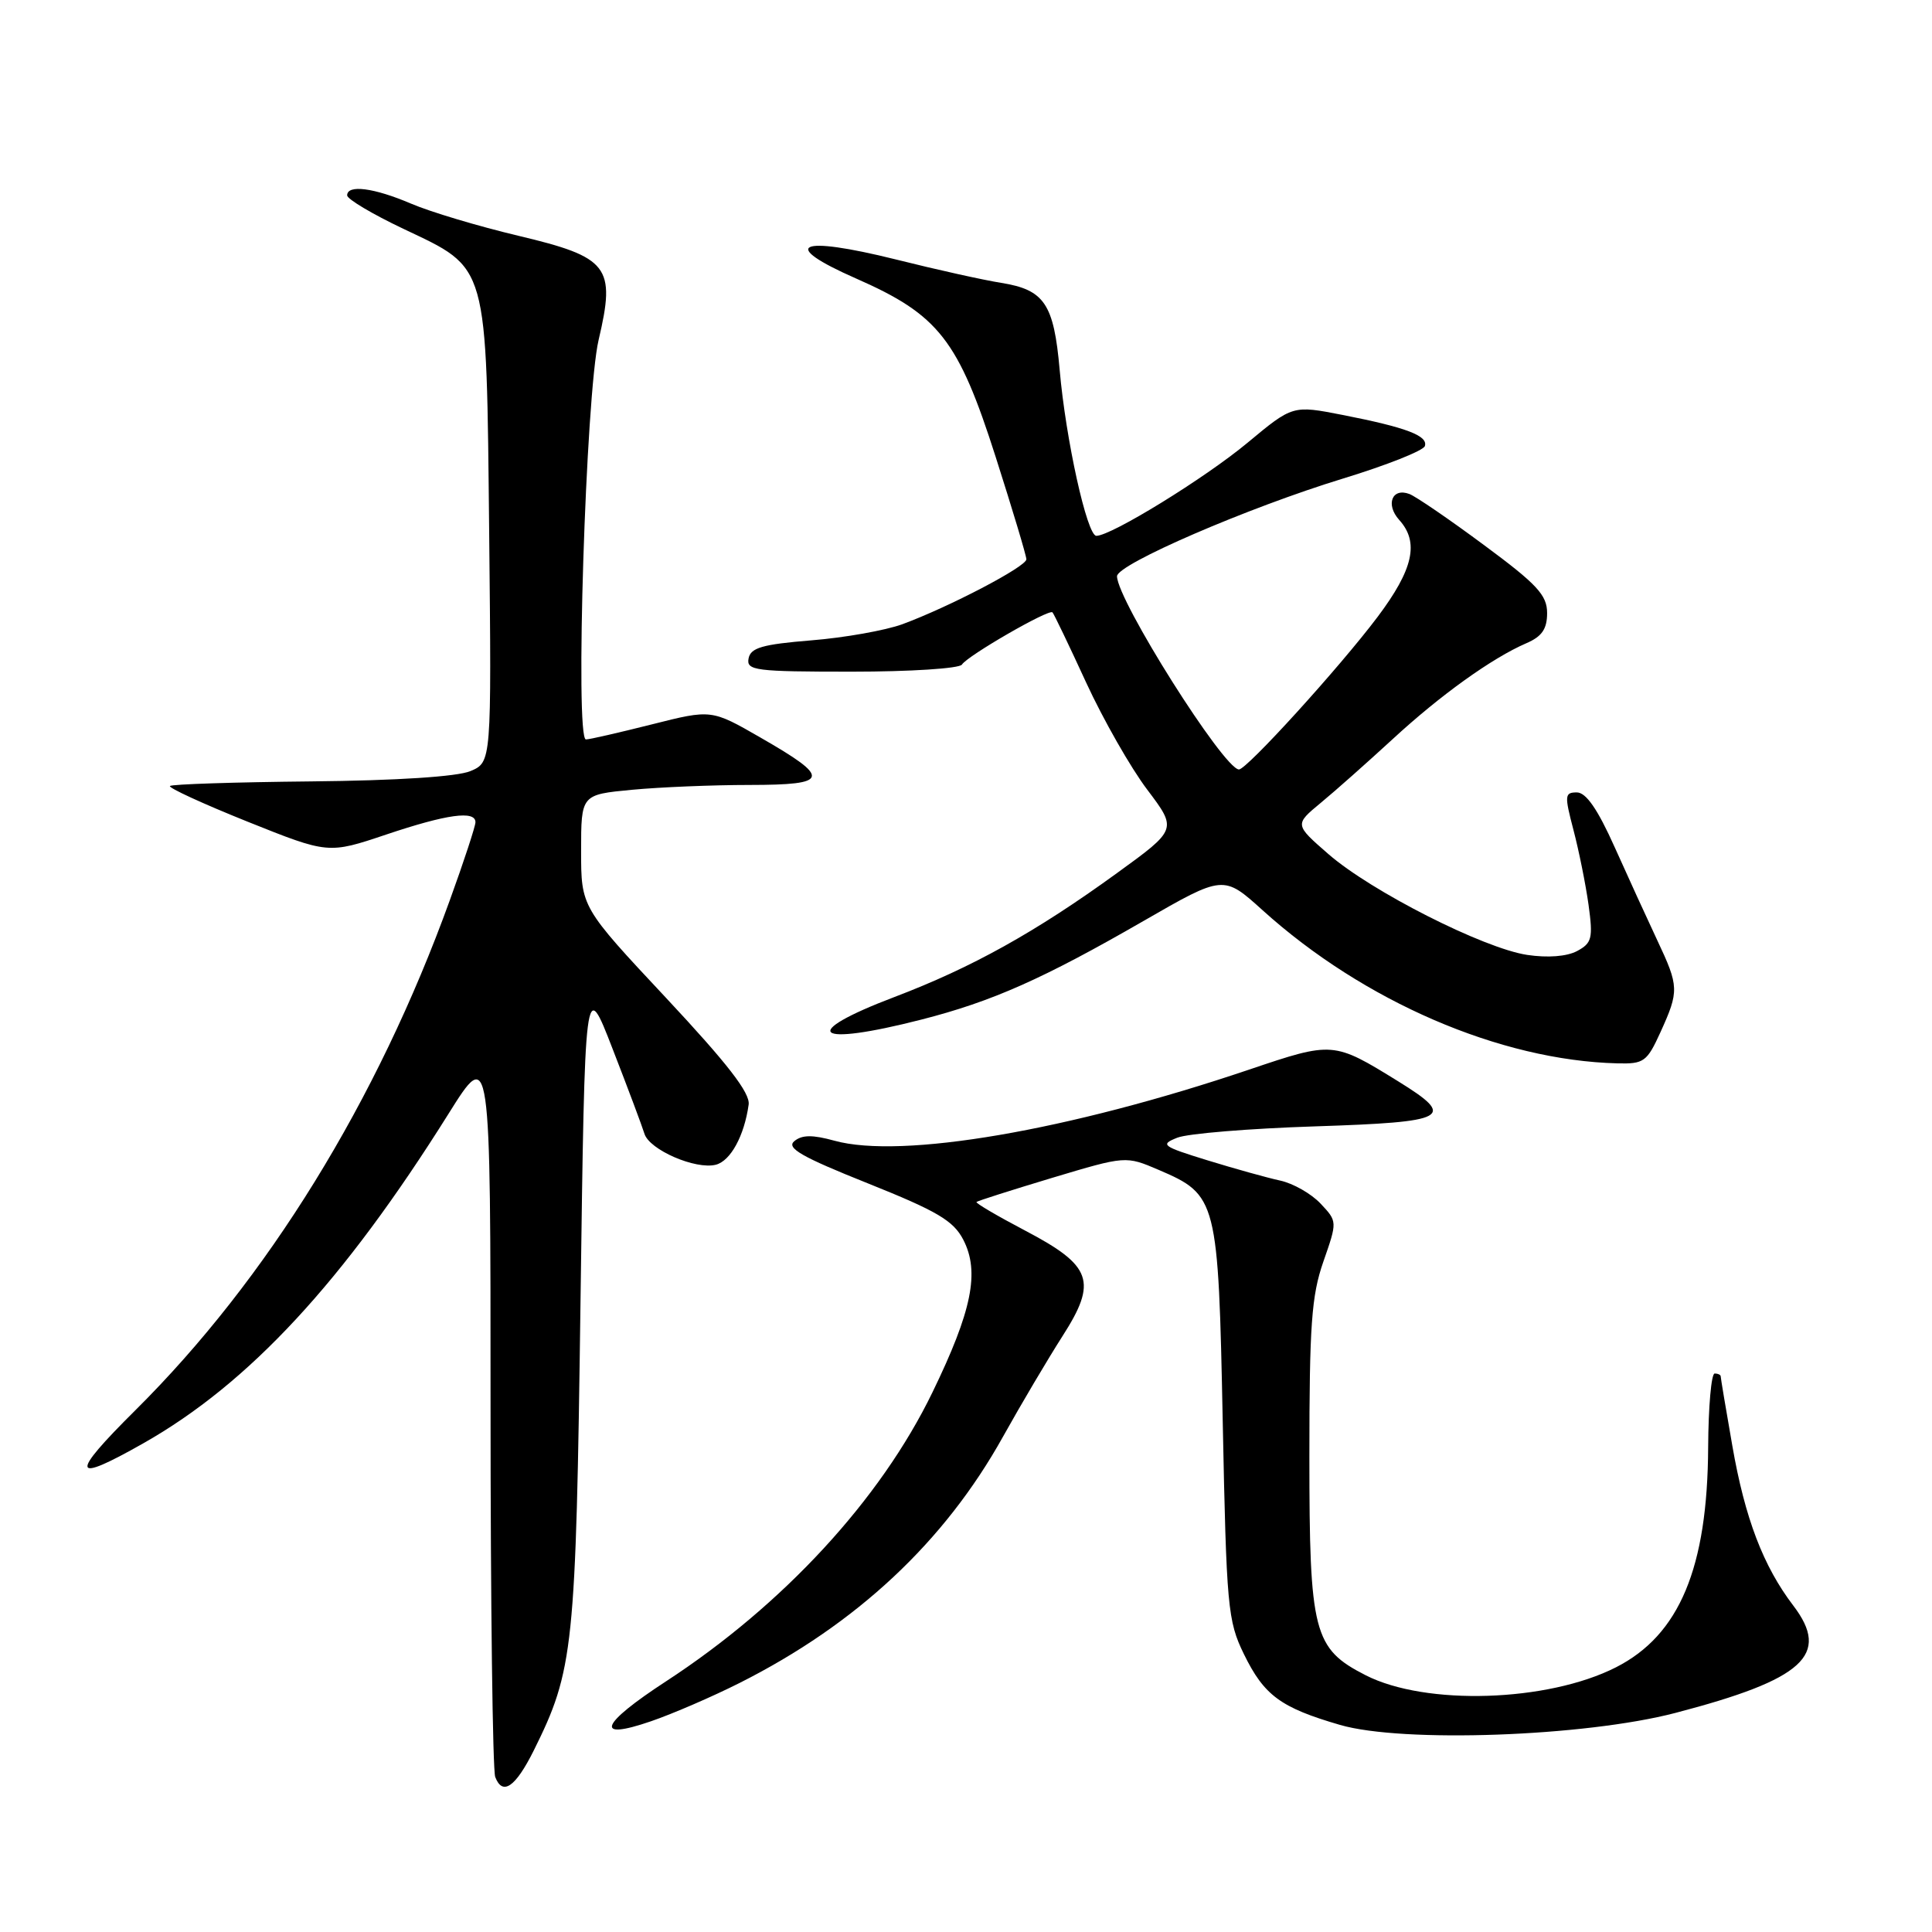 <?xml version="1.0" encoding="UTF-8" standalone="no"?>
<!DOCTYPE svg PUBLIC "-//W3C//DTD SVG 1.1//EN" "http://www.w3.org/Graphics/SVG/1.1/DTD/svg11.dtd" >
<svg xmlns="http://www.w3.org/2000/svg" xmlns:xlink="http://www.w3.org/1999/xlink" version="1.1" viewBox="0 0 256 256">
 <g >
 <path fill="currentColor"
d=" M 70.72 231.96 C 76.02 221.29 76.31 218.51 76.92 172.50 C 77.50 129.50 77.50 129.50 81.18 139.00 C 83.21 144.22 85.10 149.27 85.39 150.22 C 86.04 152.36 92.19 155.02 94.86 154.33 C 96.81 153.82 98.62 150.50 99.20 146.37 C 99.42 144.83 96.40 140.94 88.25 132.22 C 77.00 120.20 77.00 120.20 77.00 112.75 C 77.00 105.29 77.00 105.29 83.75 104.65 C 87.46 104.30 94.48 104.01 99.33 104.01 C 109.97 104.00 110.17 103.13 100.80 97.75 C 94.27 93.99 94.27 93.99 86.39 95.98 C 82.05 97.07 78.12 97.98 77.64 97.98 C 76.17 98.01 77.62 52.27 79.32 45.04 C 81.61 35.30 80.68 34.09 68.64 31.23 C 63.38 29.98 57.00 28.07 54.46 26.98 C 49.55 24.88 46.00 24.42 46.00 25.89 C 46.00 26.38 49.34 28.37 53.43 30.31 C 64.78 35.70 64.44 34.48 64.82 70.75 C 65.13 101.00 65.13 101.00 62.32 102.18 C 60.57 102.91 52.58 103.43 41.22 103.54 C 31.17 103.64 22.75 103.91 22.52 104.15 C 22.28 104.38 26.91 106.51 32.79 108.87 C 43.50 113.16 43.50 113.16 51.18 110.58 C 59.22 107.88 63.00 107.36 63.00 108.95 C 63.00 109.47 61.47 114.14 59.59 119.32 C 49.96 145.94 35.42 169.51 17.93 186.87 C 9.17 195.57 9.44 196.66 19.00 191.24 C 33.01 183.30 45.49 169.82 59.42 147.60 C 65.00 138.69 65.00 138.69 65.00 186.27 C 65.00 212.43 65.28 234.57 65.62 235.46 C 66.59 237.99 68.30 236.81 70.72 231.96 Z  M 98.00 223.00 C 113.51 215.19 125.14 204.31 132.89 190.39 C 135.31 186.05 138.86 180.06 140.77 177.07 C 145.45 169.78 144.72 167.72 135.80 163.04 C 132.13 161.11 129.25 159.42 129.39 159.27 C 129.54 159.12 134.05 157.69 139.42 156.07 C 149.17 153.15 149.17 153.15 153.52 155.01 C 161.29 158.34 161.43 158.90 162.02 188.45 C 162.51 212.95 162.68 214.78 164.82 219.17 C 167.50 224.66 169.69 226.27 177.56 228.56 C 185.85 230.97 209.98 230.11 222.00 226.97 C 239.01 222.53 242.59 219.27 237.62 212.75 C 233.64 207.53 231.21 201.17 229.54 191.56 C 228.69 186.71 228.00 182.57 228.00 182.37 C 228.00 182.17 227.64 182.00 227.20 182.00 C 226.76 182.00 226.37 186.39 226.34 191.75 C 226.26 207.76 222.54 216.65 214.12 220.93 C 205.06 225.53 188.92 226.04 180.96 221.98 C 174.04 218.45 173.50 216.34 173.50 193.00 C 173.50 175.61 173.78 171.69 175.35 167.18 C 177.21 161.85 177.21 161.85 174.98 159.48 C 173.75 158.17 171.34 156.80 169.62 156.43 C 167.91 156.06 163.57 154.85 160.00 153.75 C 153.97 151.89 153.68 151.67 156.00 150.75 C 157.38 150.20 165.59 149.53 174.25 149.25 C 191.97 148.67 193.04 148.09 185.25 143.27 C 176.70 137.99 176.61 137.98 165.54 141.72 C 141.61 149.81 119.45 153.61 110.57 151.15 C 107.66 150.35 106.27 150.36 105.25 151.21 C 104.16 152.11 106.18 153.28 114.97 156.79 C 124.19 160.48 126.34 161.75 127.64 164.27 C 129.84 168.53 128.80 173.69 123.55 184.50 C 116.67 198.69 103.79 212.65 88.26 222.78 C 79.50 228.49 78.67 230.69 86.25 228.08 C 89.14 227.09 94.43 224.80 98.00 223.00 Z  M 220.03 136.75 C 222.50 131.31 222.48 130.71 219.60 124.60 C 218.28 121.79 215.74 116.24 213.95 112.25 C 211.70 107.22 210.16 105.00 208.94 105.00 C 207.32 105.00 207.29 105.39 208.49 109.97 C 209.21 112.71 210.11 117.17 210.49 119.89 C 211.10 124.33 210.94 124.96 208.97 126.02 C 207.61 126.74 205.09 126.94 202.36 126.53 C 196.58 125.66 181.69 118.11 176.02 113.17 C 171.53 109.26 171.53 109.26 175.01 106.38 C 176.93 104.80 181.19 101.01 184.50 97.97 C 190.86 92.10 197.71 87.19 202.25 85.23 C 204.32 84.34 205.00 83.34 205.00 81.23 C 205.00 78.86 203.68 77.43 196.66 72.24 C 192.08 68.84 187.62 65.79 186.76 65.46 C 184.46 64.58 183.56 66.85 185.40 68.89 C 188.08 71.85 187.28 75.43 182.54 81.74 C 177.49 88.45 165.15 102.02 164.16 101.96 C 162.09 101.82 148.05 79.56 148.01 76.36 C 147.99 74.77 165.39 67.25 177.96 63.41 C 183.72 61.65 188.59 59.72 188.80 59.11 C 189.25 57.74 186.36 56.64 177.89 54.98 C 171.29 53.69 171.29 53.69 165.30 58.67 C 159.66 63.36 147.25 71.00 145.27 71.00 C 144.04 71.00 141.21 58.19 140.41 49.00 C 139.64 40.25 138.39 38.40 132.66 37.48 C 130.37 37.12 124.09 35.73 118.71 34.38 C 105.71 31.15 103.14 32.38 113.45 36.91 C 124.39 41.72 126.98 45.03 131.94 60.57 C 134.17 67.55 136.00 73.64 136.00 74.11 C 136.00 75.08 125.74 80.44 119.55 82.72 C 117.32 83.53 111.90 84.50 107.51 84.85 C 101.01 85.38 99.46 85.83 99.19 87.25 C 98.88 88.85 100.06 89.00 112.87 89.00 C 120.58 89.00 127.14 88.58 127.46 88.06 C 128.19 86.89 138.99 80.66 139.46 81.14 C 139.65 81.34 141.66 85.52 143.92 90.44 C 146.19 95.36 149.83 101.75 152.02 104.64 C 155.99 109.90 155.99 109.90 147.99 115.70 C 137.23 123.51 128.77 128.21 118.54 132.10 C 105.69 136.98 107.80 138.76 122.09 135.10 C 131.47 132.70 138.18 129.72 151.51 122.04 C 162.12 115.93 162.12 115.93 167.31 120.62 C 180.69 132.70 198.77 140.51 214.30 140.90 C 217.83 140.99 218.23 140.70 220.03 136.75 Z "/>
</g>
</svg>